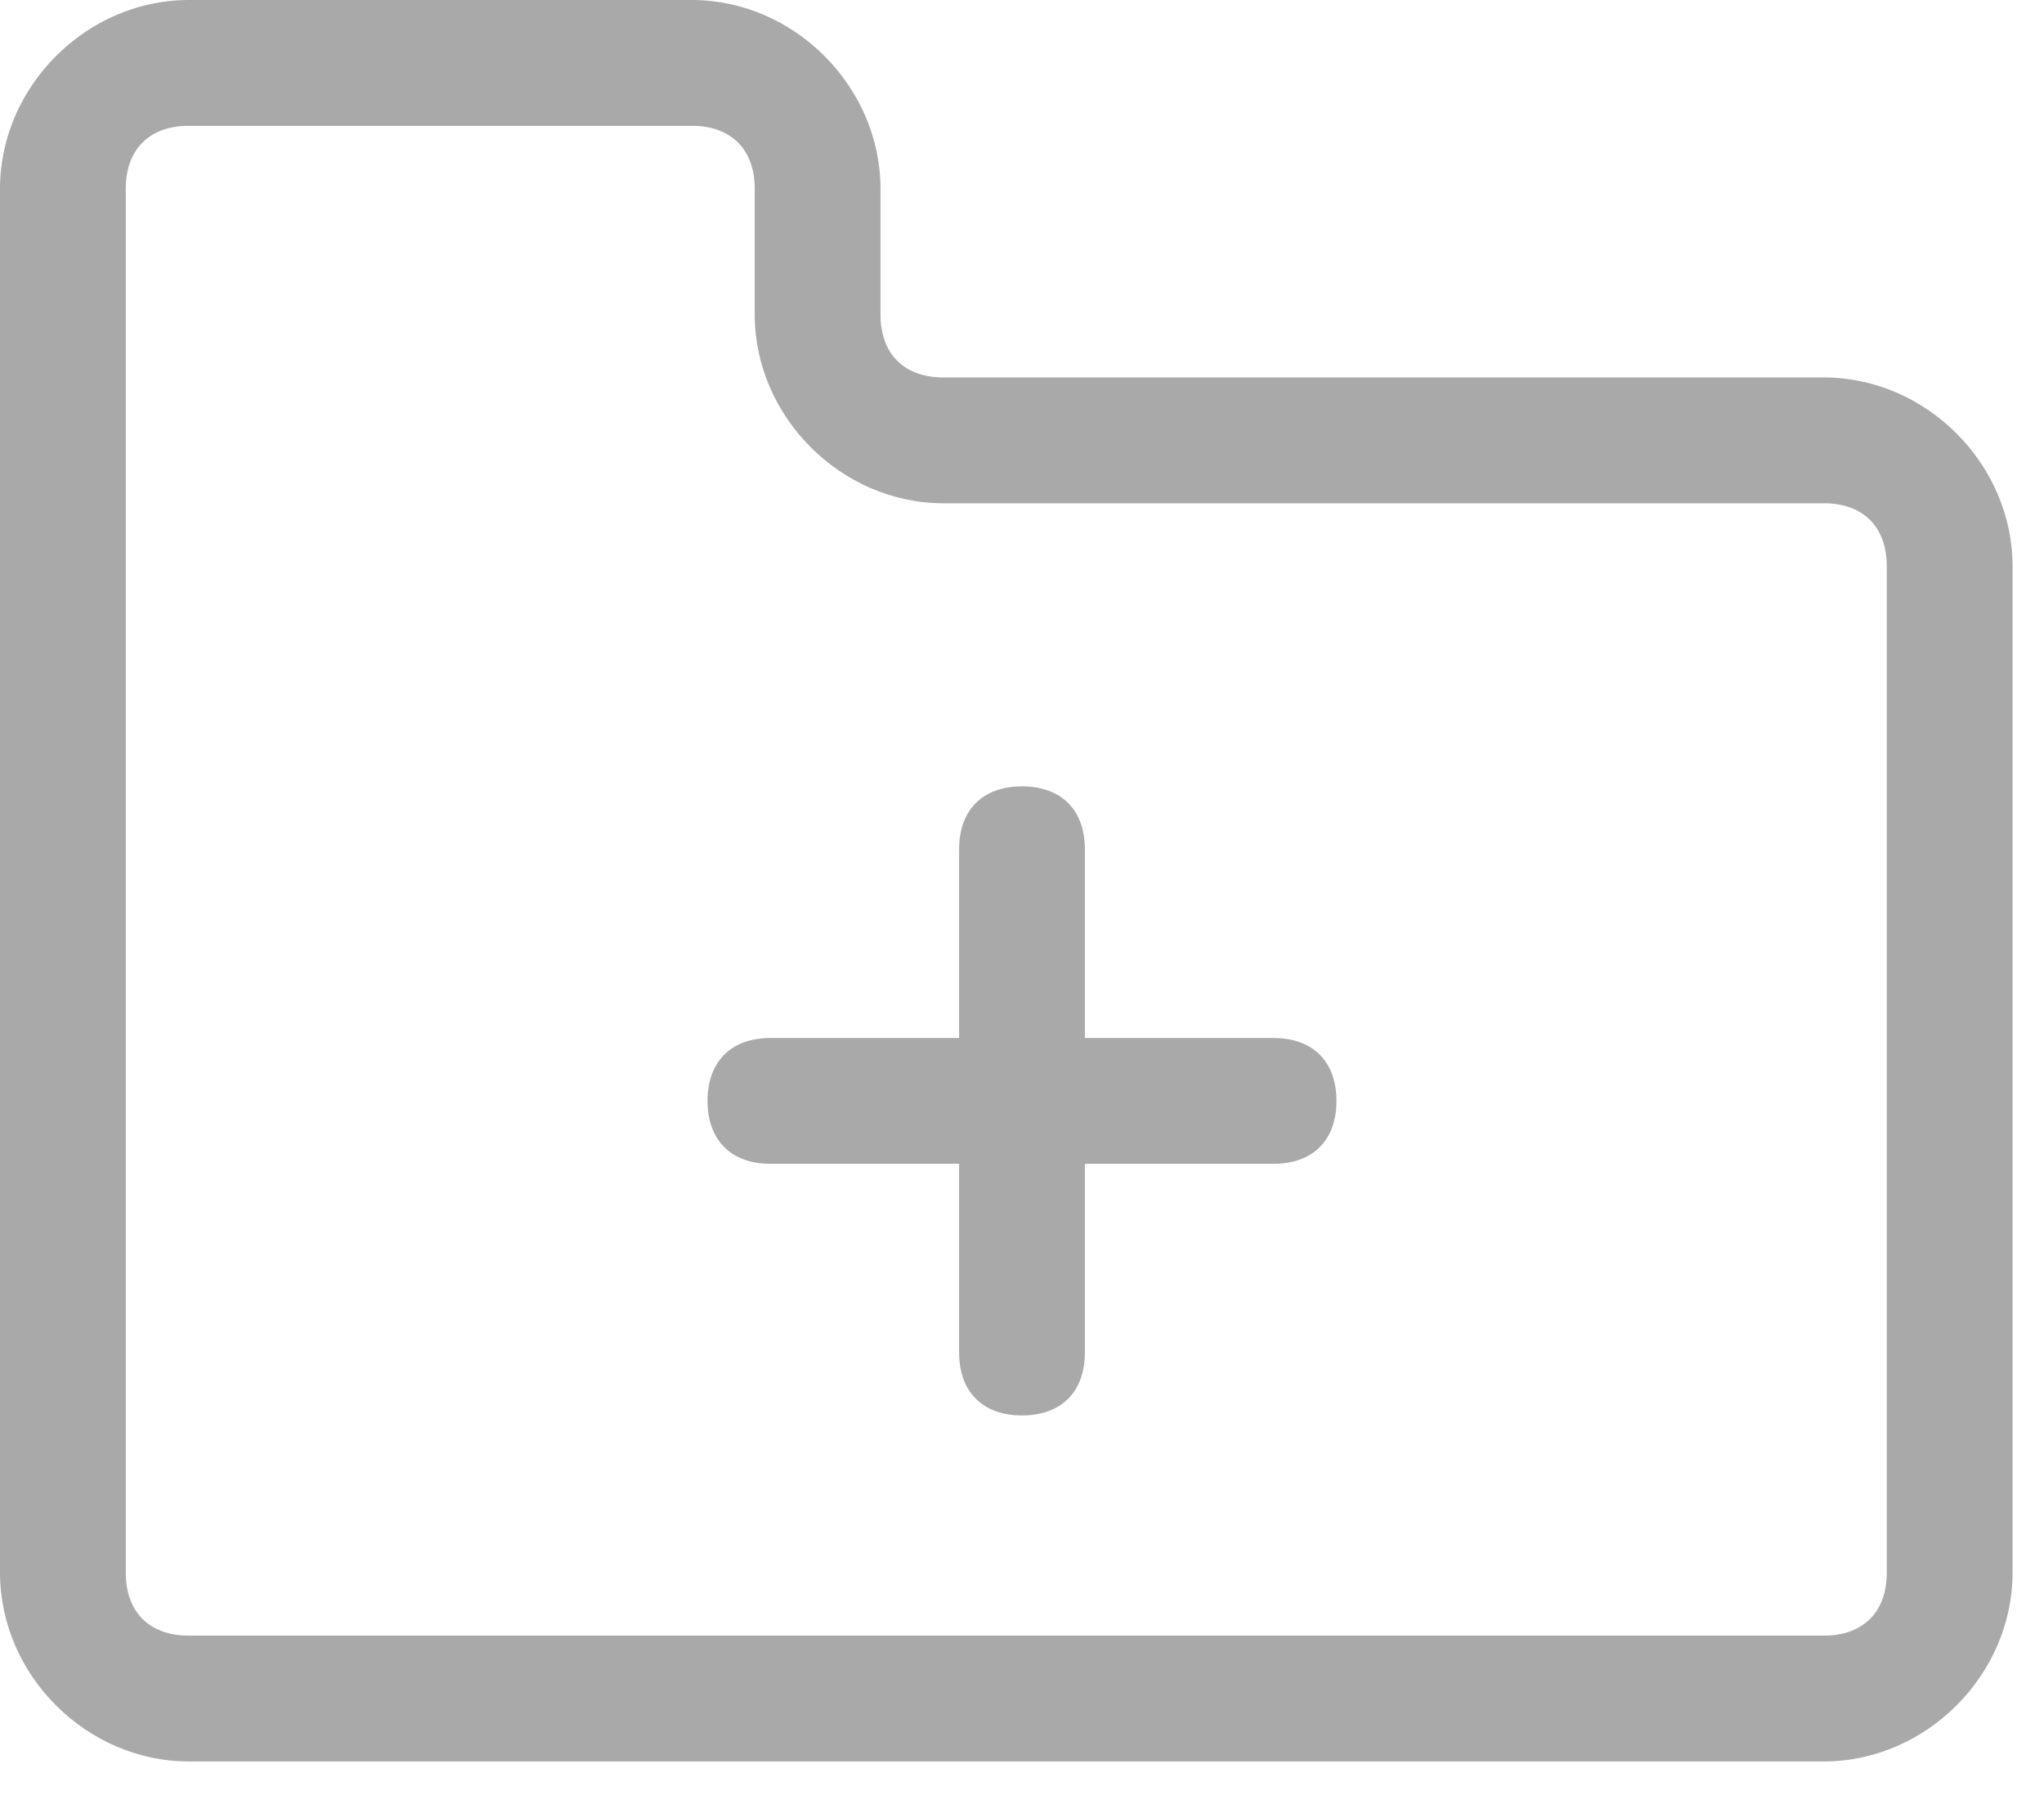 <?xml version="1.0" encoding="utf-8"?>
<!-- Generator: Avocode 2.4.5 - http://avocode.com -->
<svg height="23" width="26" xmlns:xlink="http://www.w3.org/1999/xlink" xmlns="http://www.w3.org/2000/svg" viewBox="0 0 26 23">
    <path fill="#292929" opacity="0.4" fill-rule="evenodd" d="M 2.4 1.6 C 1.9 1.6 1.6 1.9 1.6 2.4 L 1.6 20 C 1.6 20.5 1.9 20.8 2.4 20.8 L 23.2 20.8 C 23.7 20.8 24 20.5 24 20 L 24 7.2 C 24 6.7 23.7 6.4 23.2 6.4 L 12 6.4 C 10.7 6.4 9.6 5.3 9.6 4 L 9.6 2.4 C 9.6 1.9 9.3 1.6 8.8 1.6 L 2.4 1.6 L 2.4 1.6 Z M 23.2 22.4 L 2.4 22.4 C 1.1 22.4 0 21.3 0 20 L 0 2.4 C 0 1.1 1.1 0 2.4 0 L 8.8 0 C 10.1 0 11.2 1.1 11.2 2.4 L 11.2 4 C 11.2 4.5 11.5 4.8 12 4.8 L 23.2 4.8 C 24.5 4.8 25.6 5.9 25.6 7.2 L 25.6 20 C 25.6 21.3 24.5 22.4 23.2 22.4 L 23.2 22.4 Z M 23.2 22.4" />
    <path fill="#292929" opacity="0.4" fill-rule="evenodd" d="M 13.8 14.8 L 16.2 14.8 C 16.7 14.8 17 14.5 17 14 C 17 13.5 16.7 13.2 16.2 13.2 L 13.8 13.2 L 13.8 10.8 C 13.8 10.3 13.5 10 13 10 C 12.5 10 12.2 10.3 12.2 10.8 L 12.2 13.2 L 9.8 13.2 C 9.3 13.2 9 13.5 9 14 C 9 14.5 9.3 14.8 9.8 14.8 L 12.2 14.8 L 12.2 17.2 C 12.2 17.7 12.5 18 13 18 C 13.5 18 13.8 17.7 13.8 17.2 L 13.8 14.8 Z M 13.8 14.8" />
</svg>